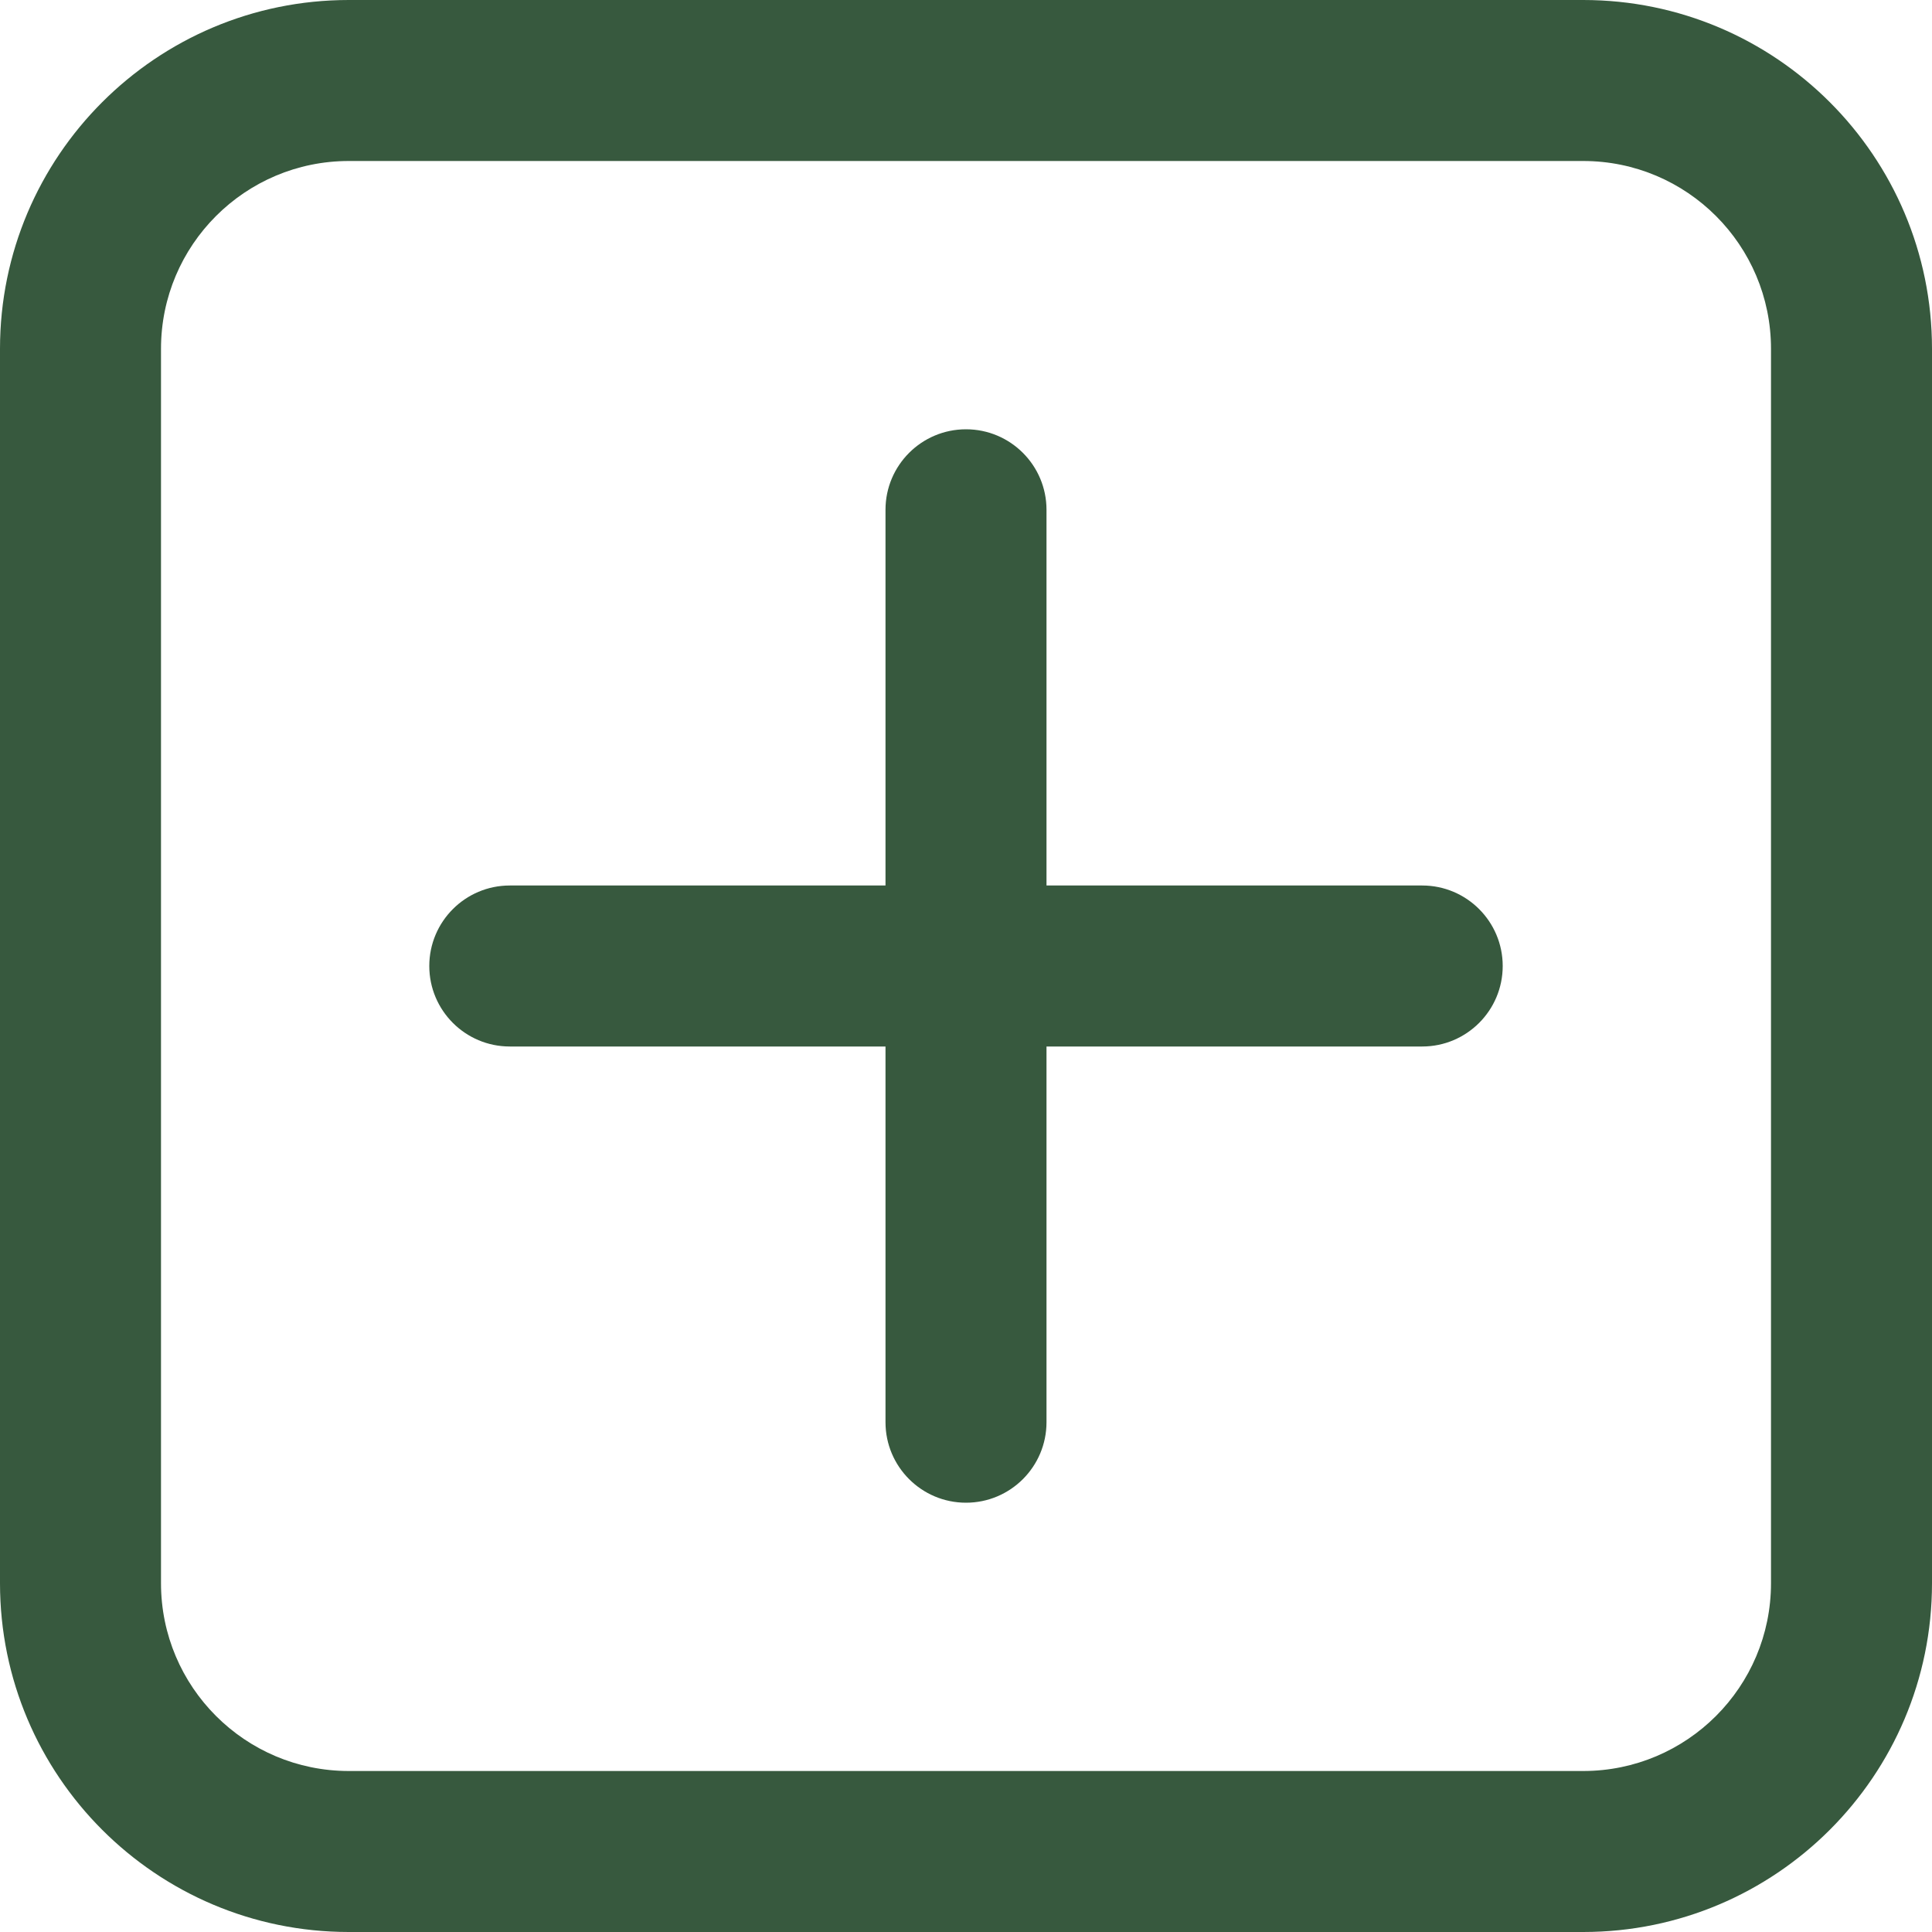 <svg width="15" height="15" viewBox="0 0 15 15" fill="none" xmlns="http://www.w3.org/2000/svg">
<path id="Vector" d="M7.5 3.333C7.845 3.333 8.125 3.613 8.125 3.958V6.875H11.042C11.387 6.875 11.667 7.155 11.667 7.5C11.667 7.845 11.387 8.125 11.042 8.125H8.125V11.042C8.125 11.387 7.845 11.667 7.5 11.667C7.155 11.667 6.875 11.387 6.875 11.042V8.125H3.958C3.613 8.125 3.333 7.845 3.333 7.5C3.333 7.155 3.613 6.875 3.958 6.875H6.875V3.958C6.875 3.613 7.155 3.333 7.5 3.333ZM0 2.708C0 1.213 1.213 0 2.708 0H12.292C13.787 0 15 1.213 15 2.708V12.292C15 13.787 13.787 15 12.292 15H2.708C1.213 15 0 13.787 0 12.292V2.708ZM2.708 1.25C1.903 1.25 1.25 1.903 1.25 2.708V12.292C1.25 13.097 1.903 13.75 2.708 13.75H12.292C13.097 13.75 13.75 13.097 13.75 12.292V2.708C13.75 1.903 13.097 1.25 12.292 1.25H2.708Z" fill="#37593E"/>
</svg>
